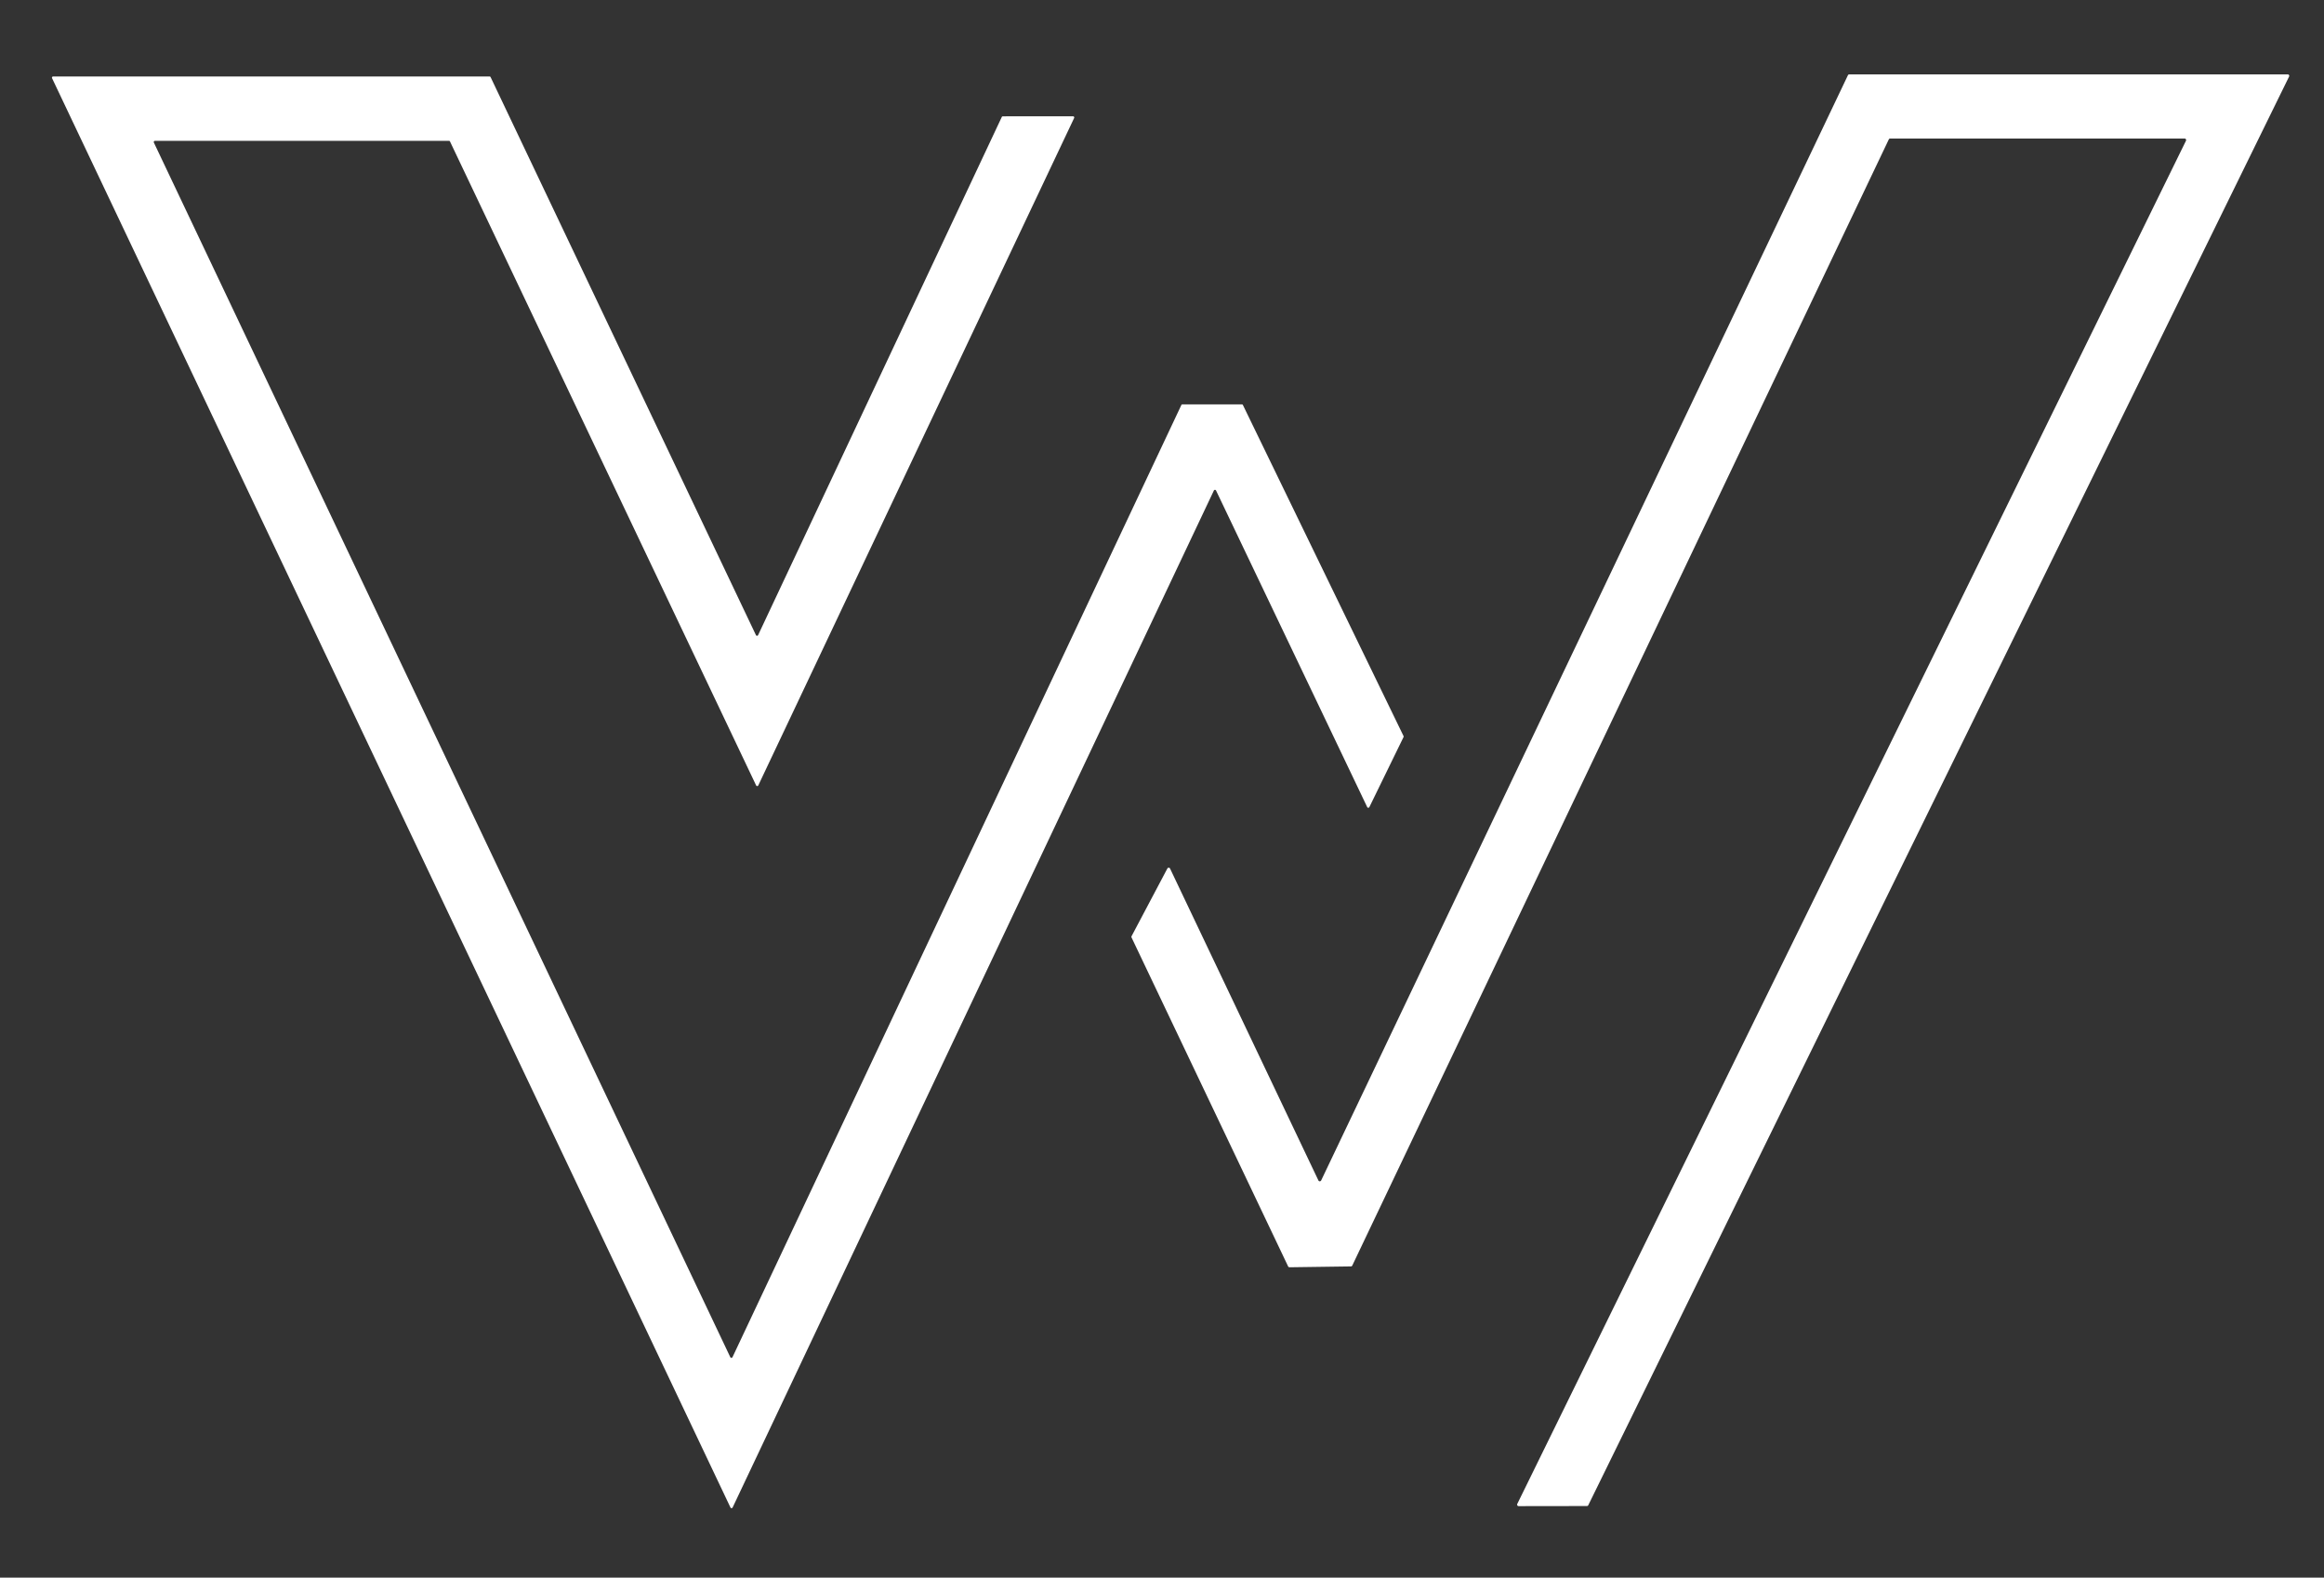 <?xml version="1.0" encoding="utf-8"?>
<svg viewBox="65.43 392.581 711.807 483.07" xmlns="http://www.w3.org/2000/svg">
  <rect x="65.43" y="392.581" width="711.807" height="483.07" fill="#333333" stroke="none"/>
  <path fill="#ffffff" d=" M 643.94 435.27 L 479.61 780.09 A 0.47 0.47 0.0 0 1 479.19 780.35 L 460.39 780.61 A 0.47 0.47 0.0 0 1 459.96 780.34 L 412.01 679.64 A 0.47 0.47 0.0 0 1 412.02 679.22 L 422.97 658.52 A 0.47 0.47 0.0 0 1 423.81 658.54 L 469.24 754.03 A 0.47 0.47 0.0 0 0 470.08 754.03 L 631.42 415.62 A 0.47 0.47 0.0 0 1 631.85 415.35 L 766.12 415.35 A 0.47 0.47 0.0 0 1 766.54 416.03 L 551.90 853.46 A 0.47 0.47 0.0 0 1 551.48 853.72 L 530.58 853.75 A 0.47 0.47 0.0 0 1 530.15 853.07 L 734.96 435.68 A 0.47 0.47 0.0 0 0 734.54 435.00 L 644.37 435.00 A 0.47 0.47 0.0 0 0 643.94 435.27 Z" transform="matrix(1, 0, 0, 1, -1.4210854715202004e-14, 0)"/>
  <path fill="#ffffff" d=" M 112.56 436.24 L 289.11 808.14 A 0.37 0.37 0.0 0 0 289.78 808.14 L 427.26 516.60 A 0.37 0.37 0.0 0 1 427.59 516.39 L 445.79 516.39 A 0.37 0.37 0.0 0 1 446.12 516.60 L 495.31 617.95 A 0.37 0.37 0.0 0 1 495.31 618.27 L 484.85 639.70 A 0.37 0.37 0.0 0 1 484.18 639.70 L 437.89 542.78 A 0.37 0.37 0.0 0 0 437.22 542.78 L 289.82 854.17 A 0.37 0.37 0.0 0 1 289.16 854.17 L 81.38 416.53 A 0.37 0.37 0.0 0 1 81.72 416.00 L 215.37 416.00 A 0.37 0.37 0.0 0 1 215.70 416.21 L 296.96 587.04 A 0.37 0.37 0.0 0 0 297.63 587.04 L 372.26 428.41 A 0.37 0.37 0.0 0 1 372.59 428.20 L 394.09 428.19 A 0.37 0.37 0.0 0 1 394.42 428.72 L 297.68 633.07 A 0.37 0.37 0.0 0 1 297.02 633.07 L 203.26 435.91 A 0.37 0.37 0.0 0 0 202.93 435.70 L 112.90 435.71 A 0.37 0.37 0.0 0 0 112.56 436.24 Z" transform="matrix(1, 0, 0, 1, -1.4210854715202004e-14, 0)"/>
</svg>